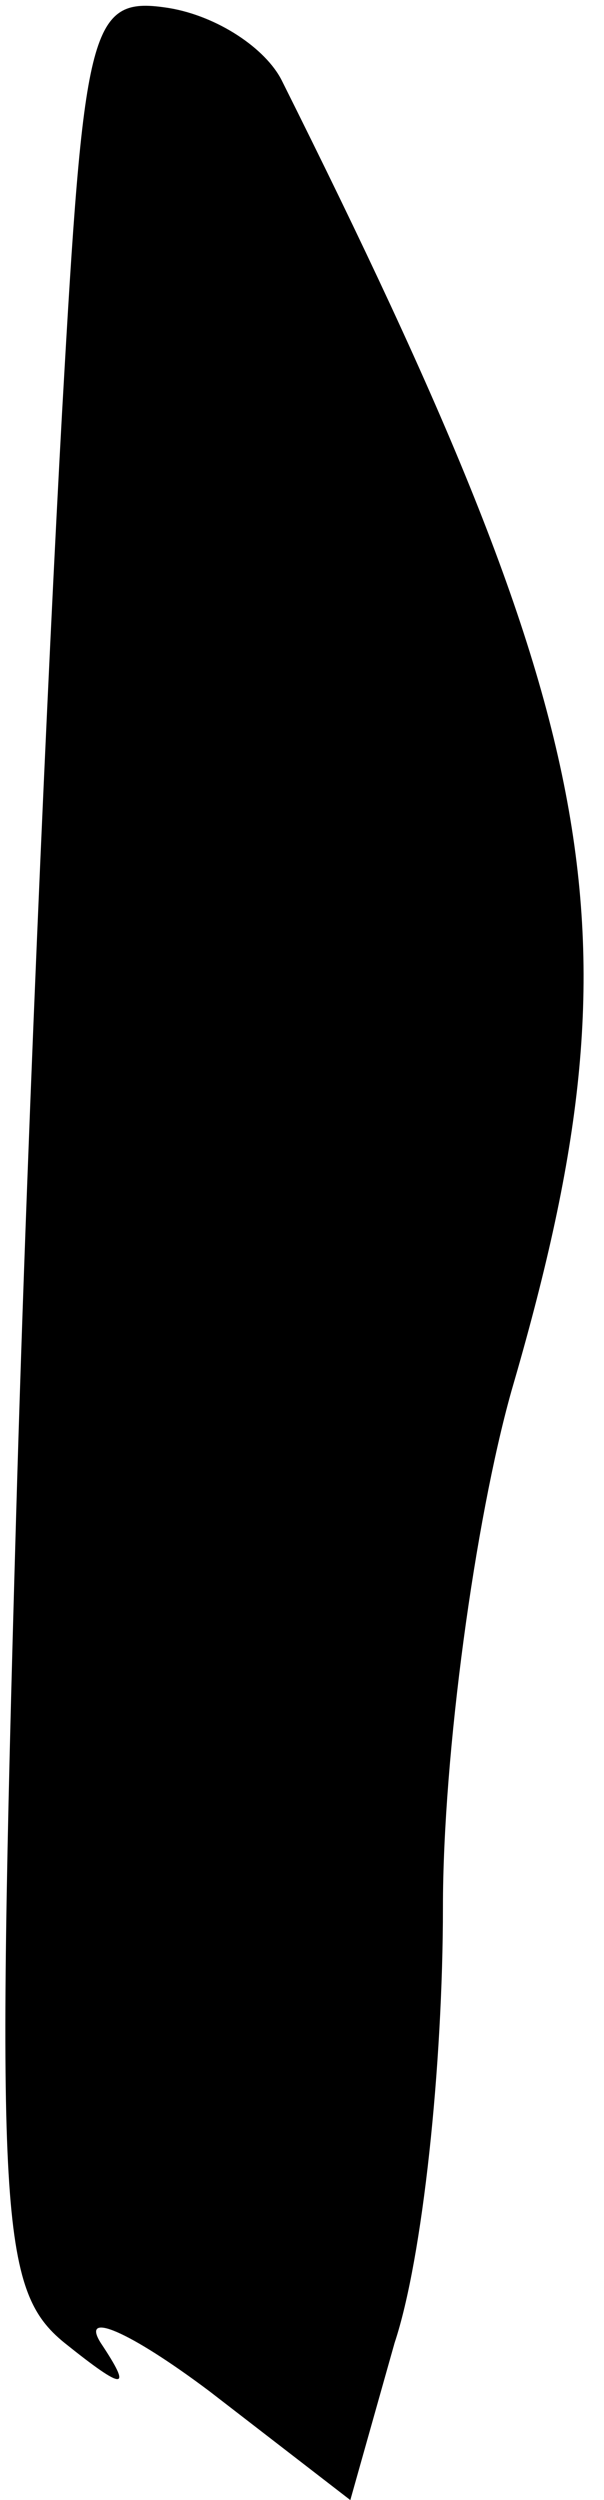 <?xml version="1.0" standalone="no"?>
<!DOCTYPE svg PUBLIC "-//W3C//DTD SVG 20010904//EN"
 "http://www.w3.org/TR/2001/REC-SVG-20010904/DTD/svg10.dtd">
<svg version="1.0" xmlns="http://www.w3.org/2000/svg"
 width="15pt" height="62pt" viewBox="0 0 15 62"
 preserveAspectRatio="xMidYMid meet">
<g transform="translate(0,62) scale(0.1,-0.1)"
fill="#000000" stroke="none">
<path fill="#000000" stroke="none" d="M16 528 c-3 -51 -9 -179 -12 -284 -5
-174 -4 -192 12 -205 15 -12 17 -12 9 0 -5 8 7 3 27 -12 l35 -27 11 39 c7 21
12 69 12 108 0 38 8 96 17 128 33 113 24 163 -57 325 -4 8 -16 16 -28 18 -19
3 -21 -3 -26 -90z"/>
</g>
</svg>
